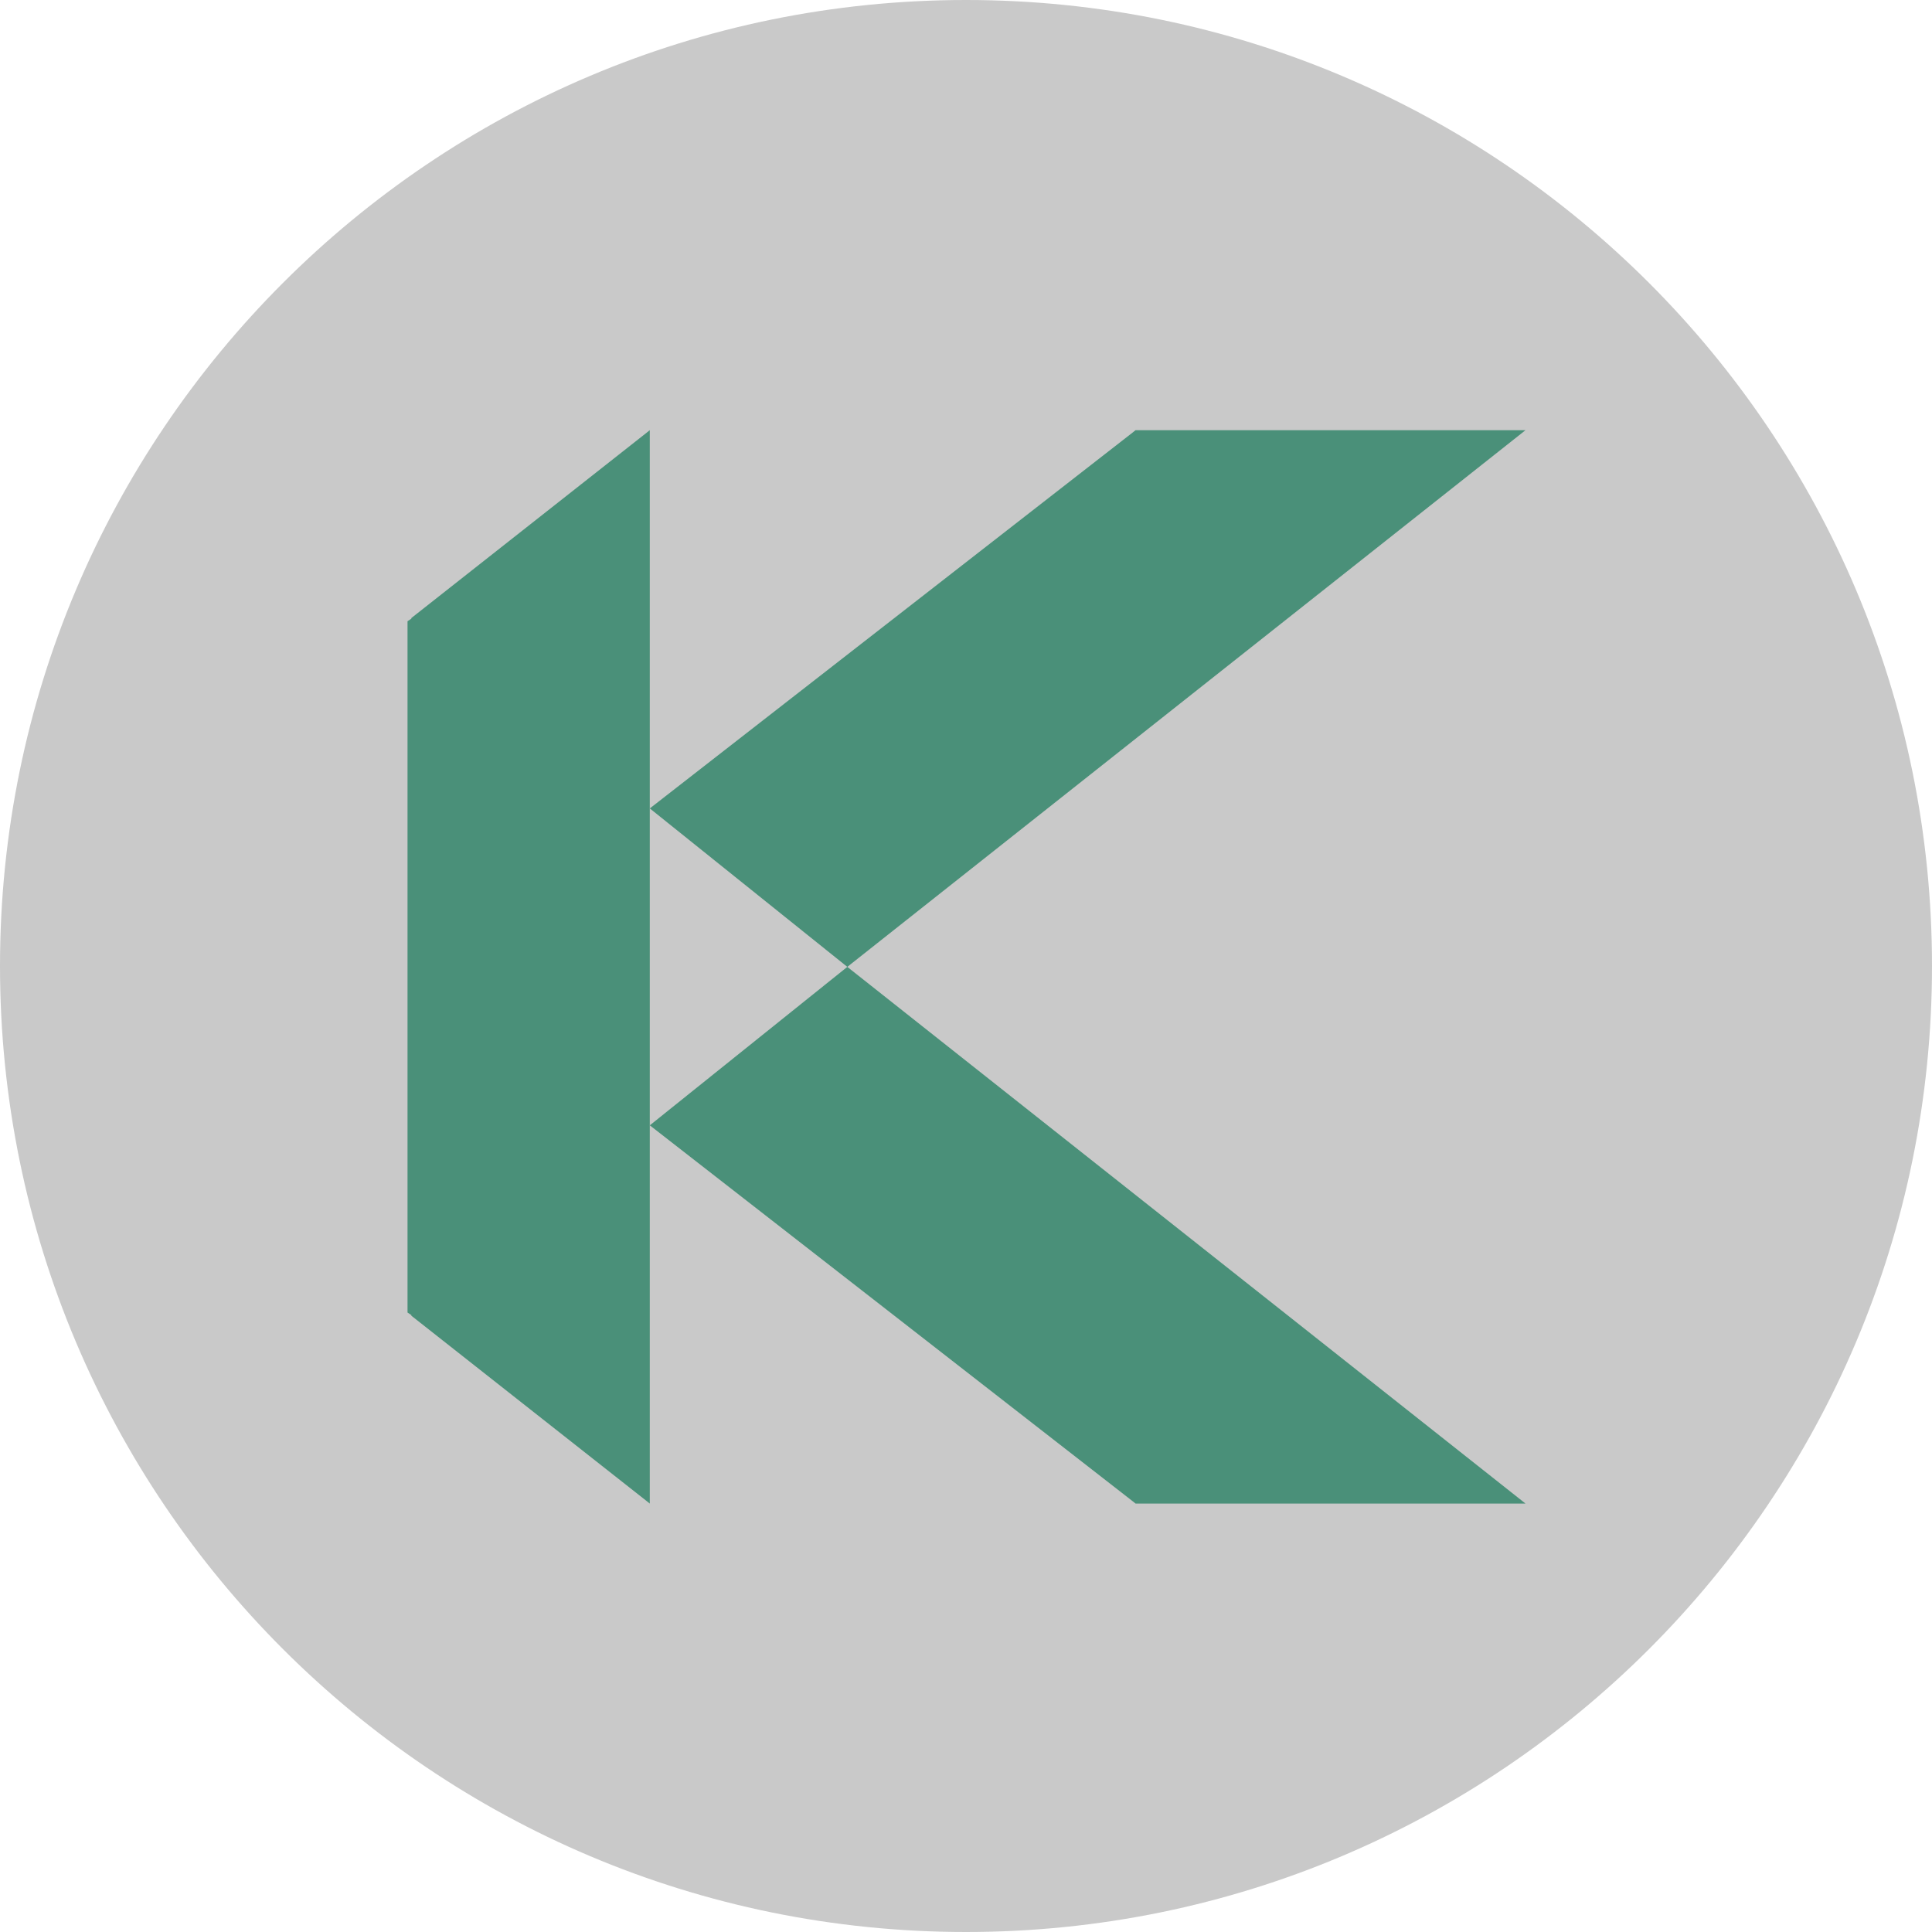 <svg width="256" height="256" viewBox="0 0 256 256" fill="none" xmlns="http://www.w3.org/2000/svg">
<g clip-path="url(#clip0_2471_640)">
<path d="M128 256C198.692 256 256 198.692 256 128C256 57.307 198.692 0 128 0C57.307 0 0 57.307 0 128C0 198.692 57.307 256 128 256Z" fill="#C9C9C9"/>
<path d="M202.136 199.231H150.471L150.047 198.893L86.102 149.112L112.273 128.116L201.712 198.893L202.136 199.231Z" fill="#4A9079"/>
<path d="M202.136 57H150.471L150.047 57.339L86.102 107.12L112.273 128.116L201.712 57.339L202.136 57Z" fill="#4A9079"/>
<path d="M86.1 149.112V199.231L85.677 198.893L54.508 174.341V174.256L54 173.918V82.314L54.508 81.975V81.891L85.677 57.339L86.1 57V107.12V149.112Z" fill="#4A9079"/>
</g>
<defs>
<clipPath id="clip0_2471_640">
<rect width="256" height="256" fill="white"/>
</clipPath>
</defs>
</svg>
